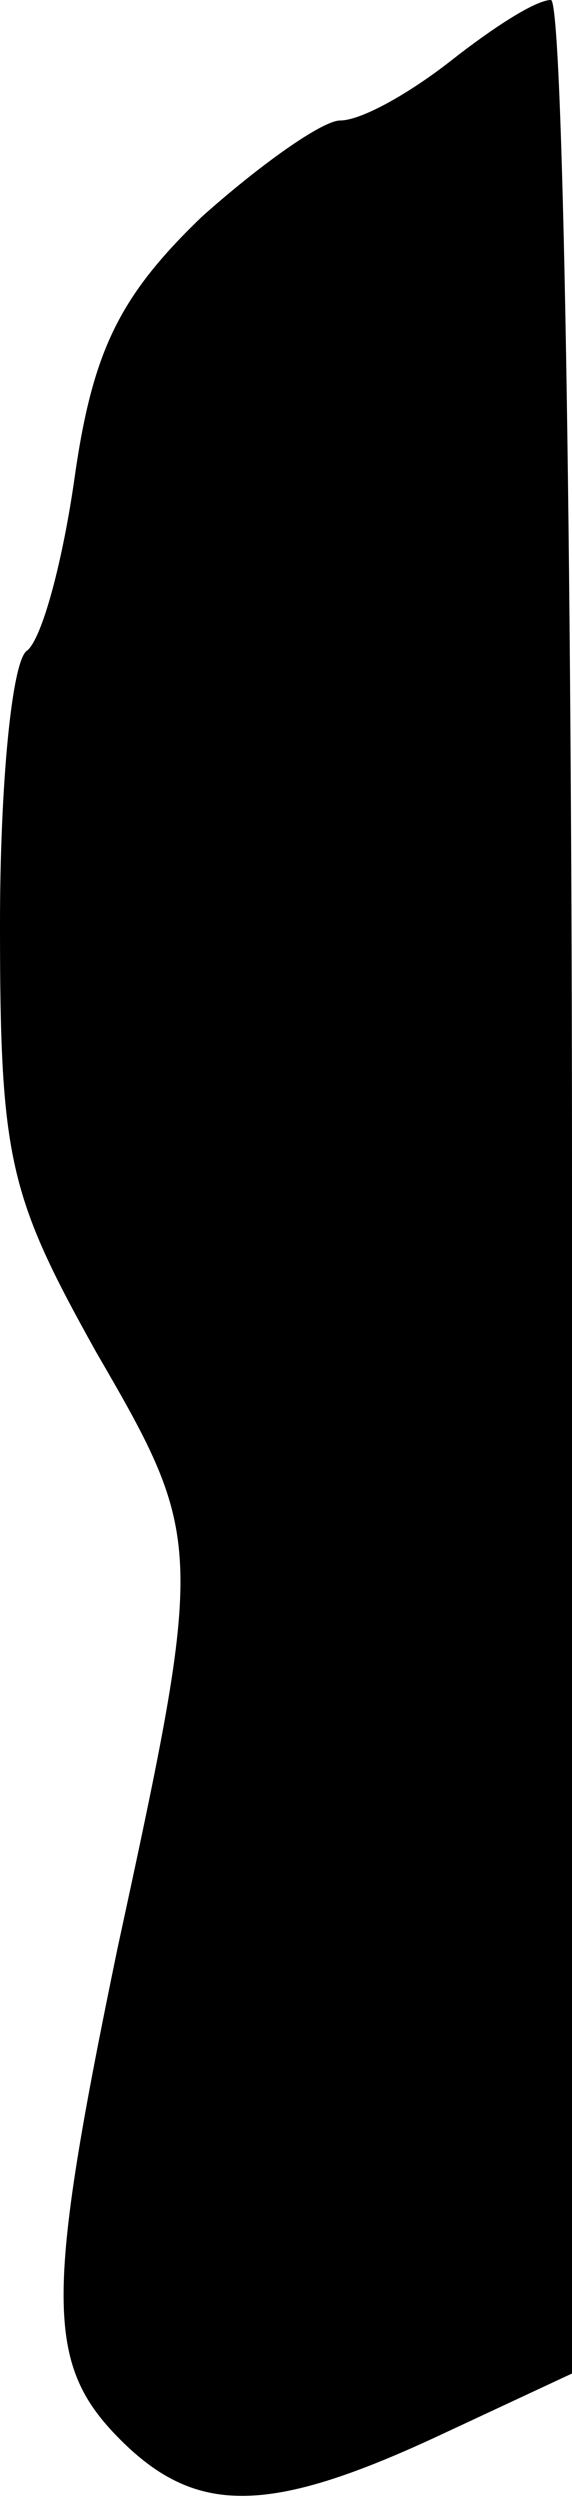 <?xml version="1.0" standalone="no"?>
<!DOCTYPE svg PUBLIC "-//W3C//DTD SVG 20010904//EN"
 "http://www.w3.org/TR/2001/REC-SVG-20010904/DTD/svg10.dtd">
<svg version="1.0" xmlns="http://www.w3.org/2000/svg"
 width="19pt" height="83pt" viewBox="0 0 19 83"
 preserveAspectRatio="xMidYMid meet">
<g transform="translate(0,83) scale(0.1,-0.1)"
fill="#000000" stroke="none">
<path fill="#000000" stroke="none" d="M150 810 c-14 -11 -30 -20 -37 -20 -6
0 -27 -15 -46 -32 -27 -26 -36 -44 -42 -85 -4 -29 -11 -55 -16 -59 -5 -3 -9
-44 -9 -91 0 -78 3 -90 32 -142 36 -62 36 -64 7 -198 -24 -116 -24 -138 1
-163 25 -25 49 -25 105 1 l45 21 0 394 c0 217 -3 394 -7 394 -5 0 -19 -9 -33
-20z"/>
</g>
</svg>
